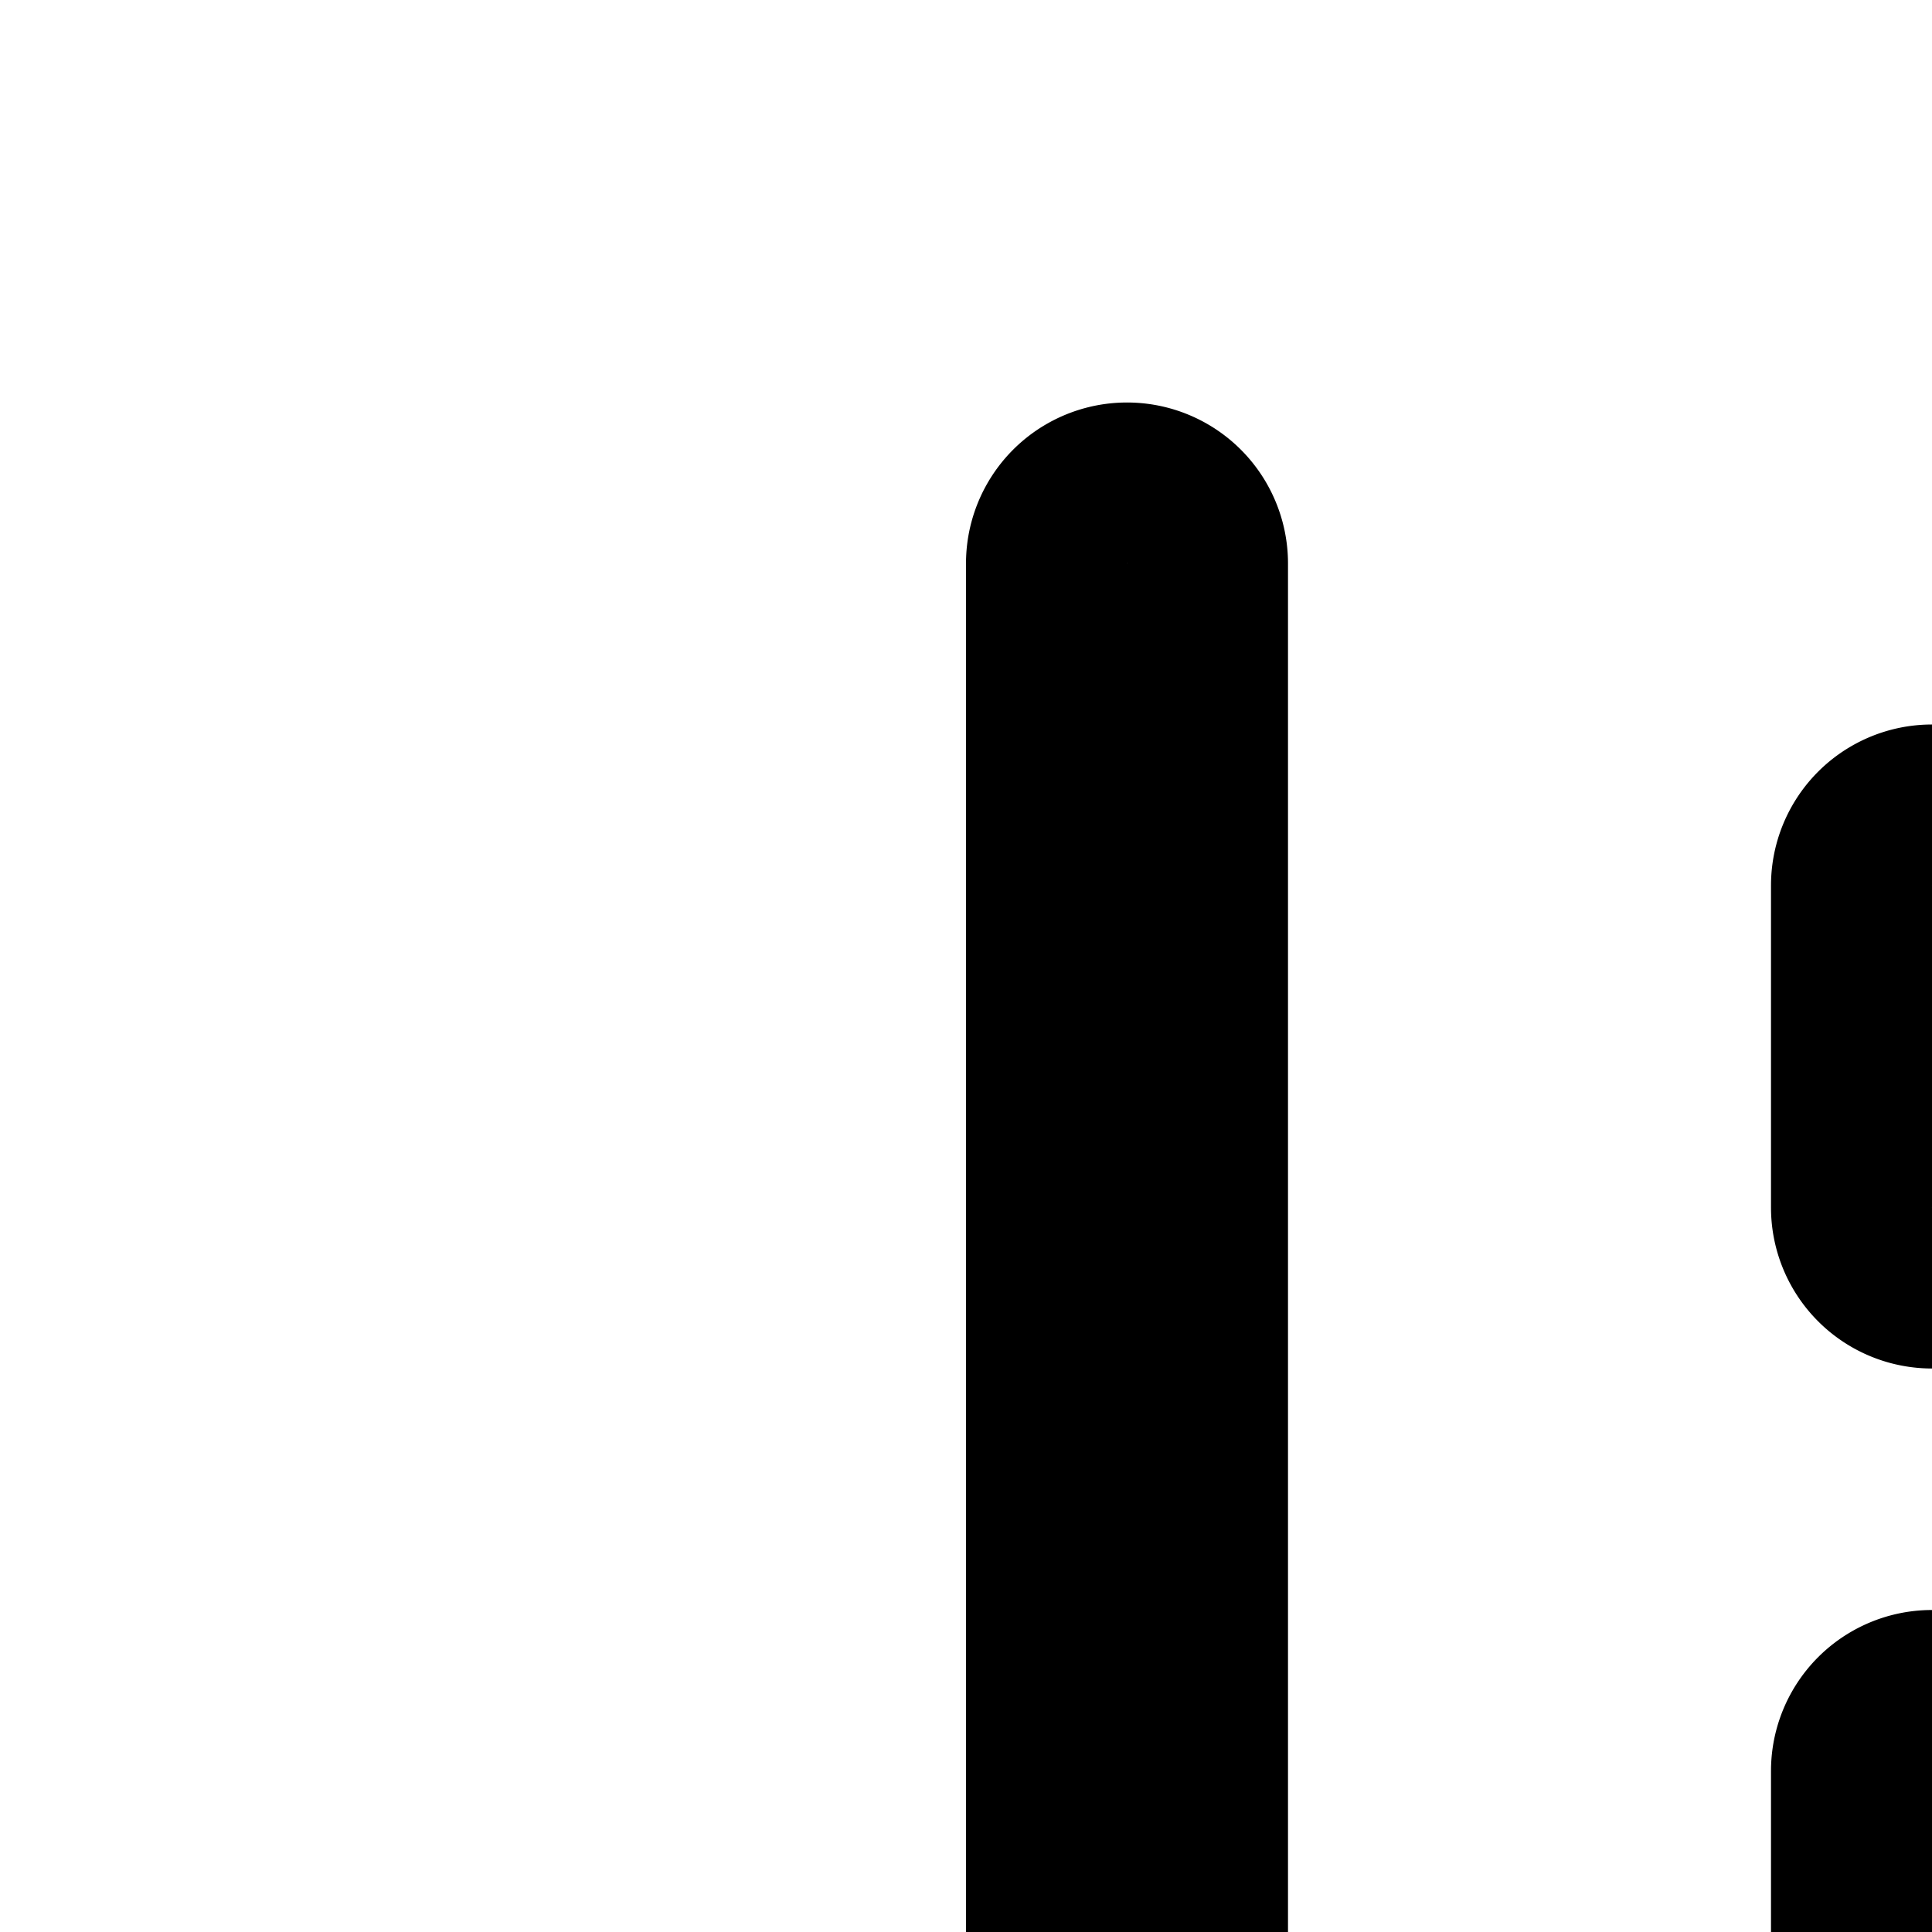 <svg
  xmlns="http://www.w3.org/2000/svg"
  width="24"
  height="24"
  viewBox="0 0 24 24"
  fill="none"
  stroke="currentColor"
  stroke-width="2"
  stroke-linecap="round"
  stroke-linejoin="round"
>
  <path d="M33 7a1 1 0 0 1 2 0v34a1 1 0 1 1-2 0z" />
  <path d="M13 7a1 1 0 0 1 2 0v34a1 1 0 1 1-2 0z" />
  <path d="M23 11a1 1 0 0 1 2 0v4a1 1 0 1 1-2 0z" />
  <path d="M23 22a1 1 0 0 1 2 0v4a1 1 0 1 1-2 0z" />
  <path d="M23 33a1 1 0 0 1 2 0v4a1 1 0 1 1-2 0z" />
</svg>
